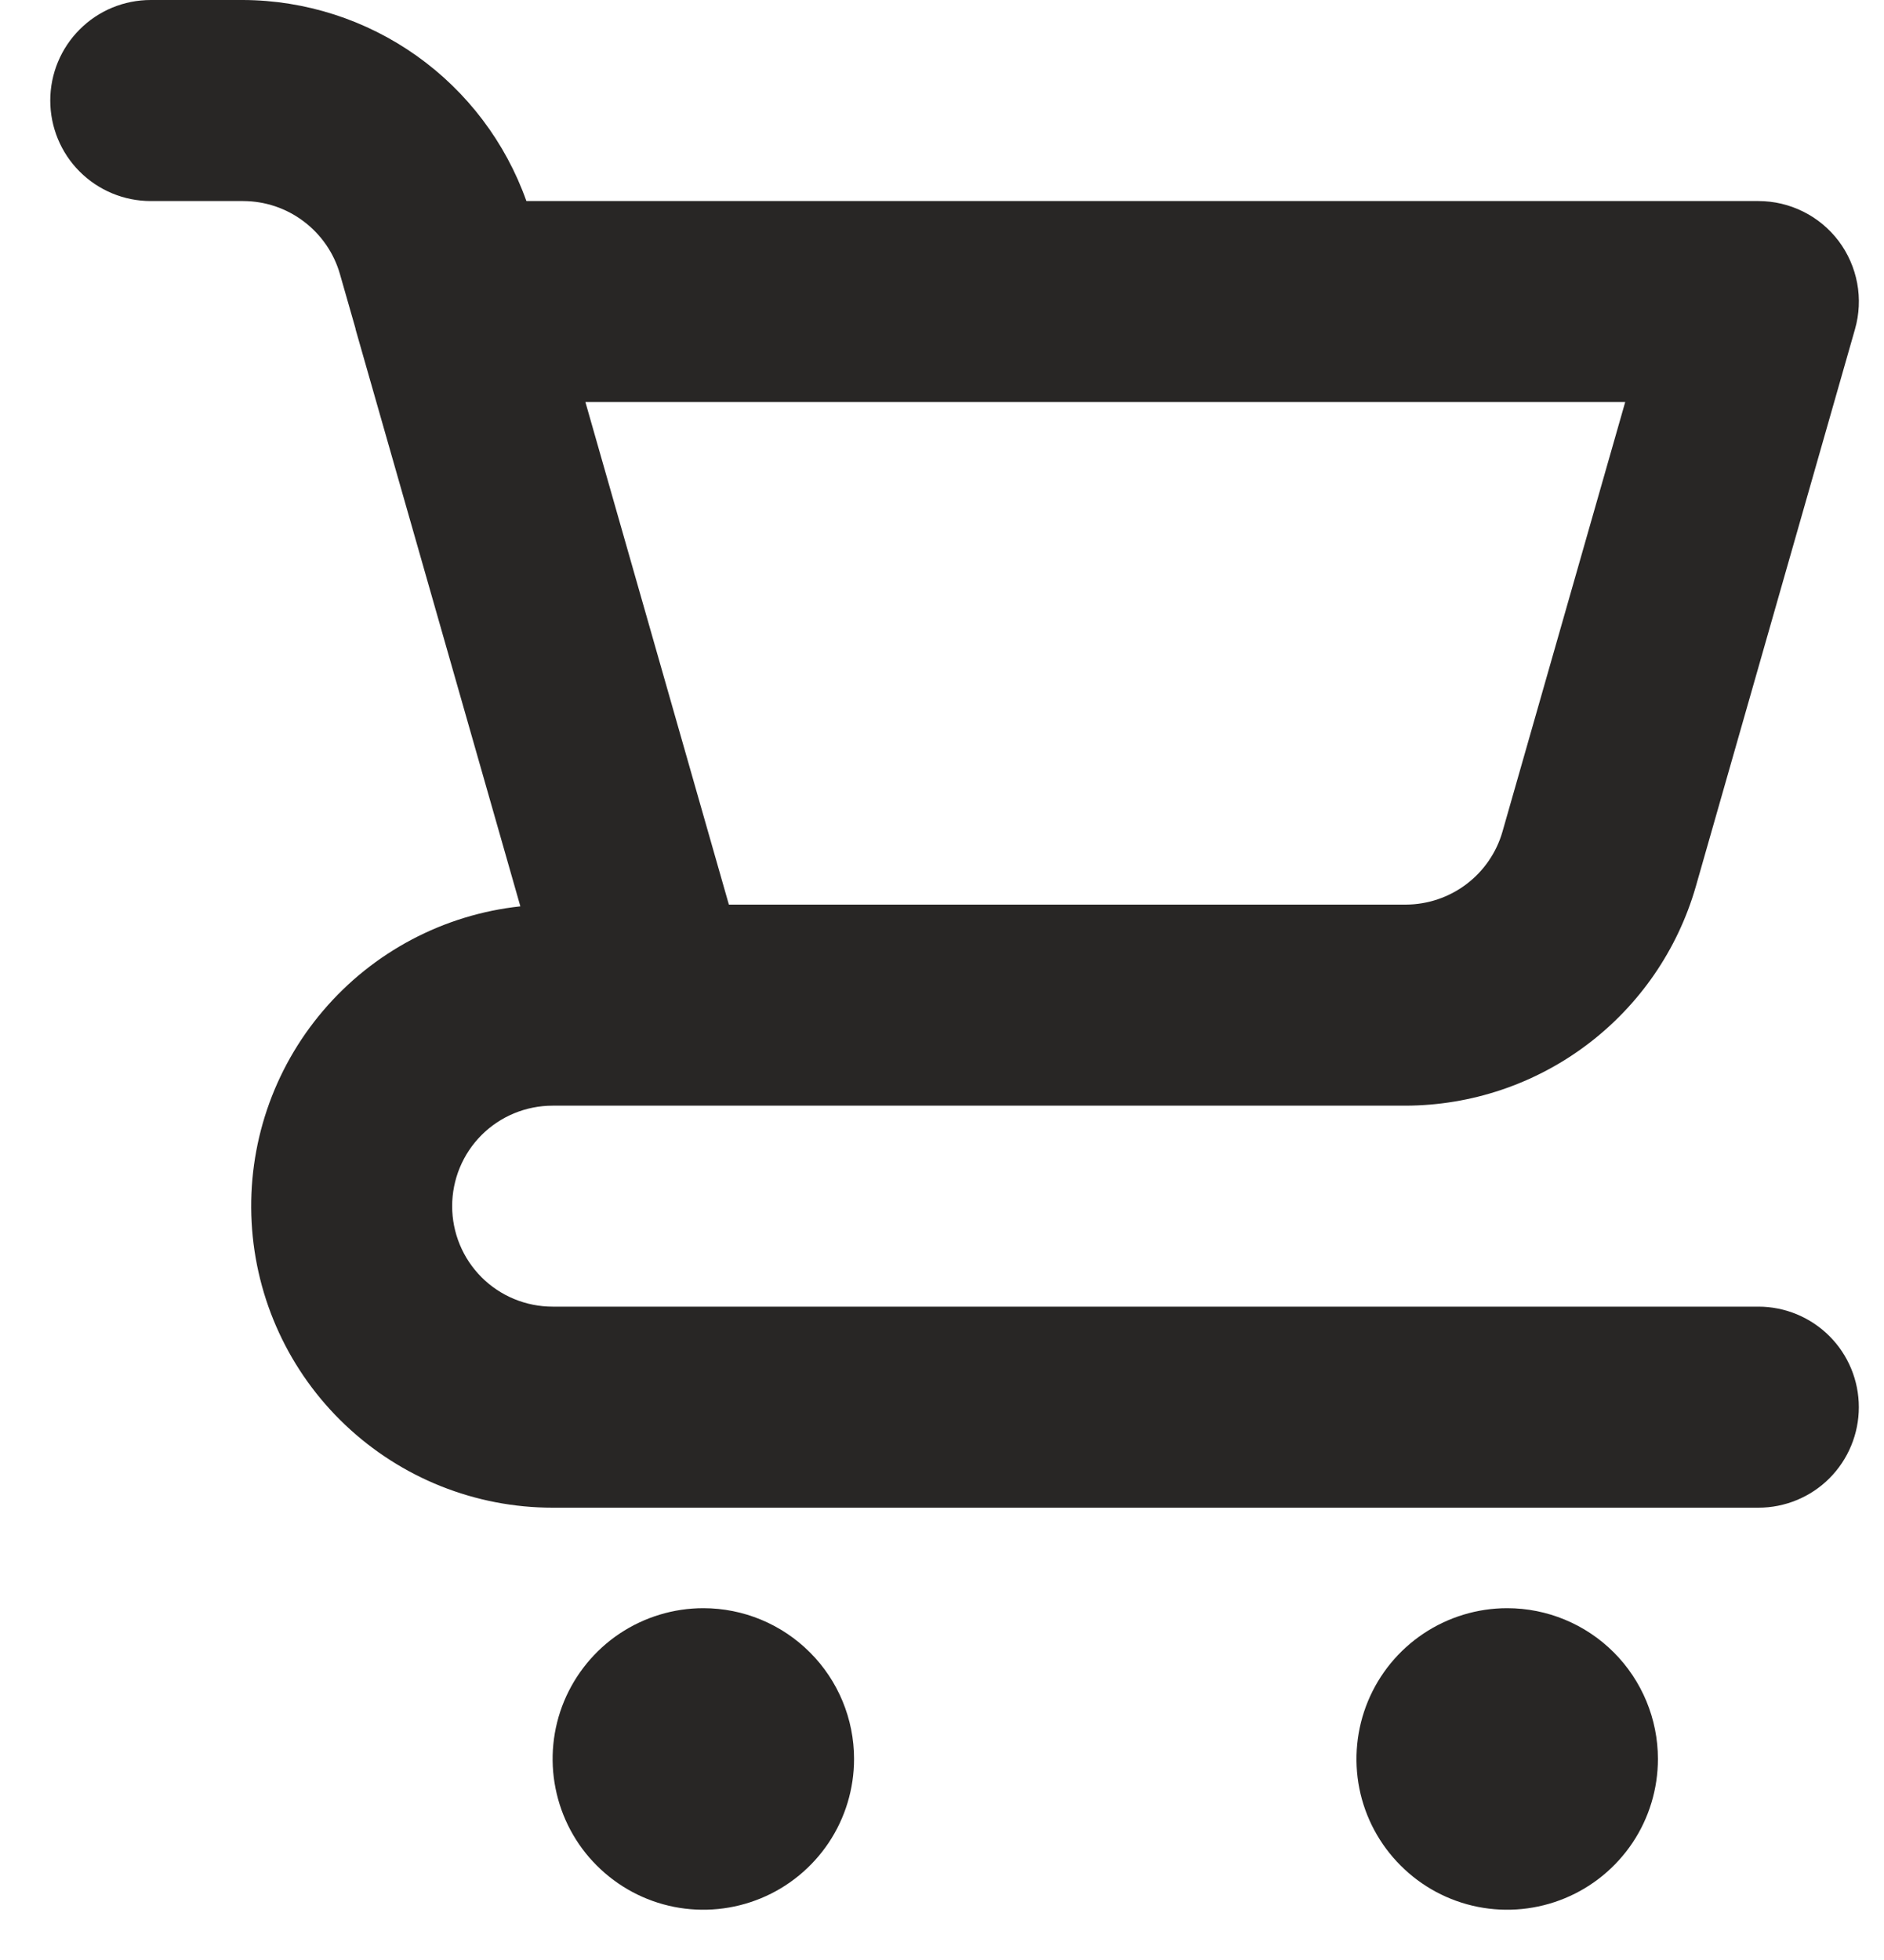 <svg width="25" height="26" viewBox="0 0 25 26" fill="none" xmlns="http://www.w3.org/2000/svg">
<path d="M9.333 21.333C8.938 21.333 8.551 21.451 8.222 21.67C7.893 21.89 7.637 22.203 7.485 22.568C7.334 22.933 7.294 23.336 7.372 23.724C7.449 24.111 7.639 24.468 7.919 24.747C8.199 25.027 8.555 25.218 8.943 25.295C9.331 25.372 9.733 25.332 10.098 25.181C10.464 25.03 10.776 24.773 10.996 24.445C11.216 24.116 11.333 23.729 11.333 23.333C11.333 22.803 11.123 22.294 10.747 21.919C10.372 21.544 9.864 21.333 9.333 21.333ZM23.333 17.333H7.333C6.98 17.333 6.64 17.193 6.39 16.943C6.14 16.693 6 16.354 6 16C6 15.646 6.14 15.307 6.39 15.057C6.64 14.807 6.98 14.667 7.333 14.667H18.655C19.523 14.664 20.368 14.38 21.061 13.857C21.755 13.334 22.26 12.6 22.501 11.766L24.615 4.367C24.672 4.168 24.682 3.959 24.644 3.756C24.606 3.553 24.522 3.362 24.398 3.197C24.273 3.032 24.113 2.899 23.928 2.807C23.743 2.715 23.54 2.667 23.333 2.667H6.985C6.709 1.89 6.2 1.217 5.528 0.74C4.856 0.263 4.053 0.004 3.228 0H2C1.646 0 1.307 0.14 1.057 0.391C0.807 0.641 0.667 0.98 0.667 1.333C0.667 1.687 0.807 2.026 1.057 2.276C1.307 2.526 1.646 2.667 2 2.667H3.228C3.518 2.668 3.799 2.762 4.03 2.937C4.261 3.111 4.43 3.355 4.51 3.633L4.718 4.36L4.718 4.367L6.905 12.023C5.888 12.132 4.95 12.628 4.287 13.408C3.623 14.187 3.284 15.192 3.339 16.214C3.394 17.236 3.838 18.199 4.582 18.903C5.325 19.607 6.309 20 7.333 20H23.333C23.687 20 24.026 19.86 24.276 19.61C24.526 19.359 24.666 19.02 24.666 18.667C24.666 18.313 24.526 17.974 24.276 17.724C24.026 17.474 23.687 17.333 23.333 17.333ZM21.566 5.333L19.937 11.033C19.857 11.311 19.688 11.556 19.457 11.73C19.226 11.904 18.944 11.999 18.655 12H9.672L9.332 10.81L7.768 5.333H21.566ZM20 21.333C19.604 21.333 19.218 21.451 18.889 21.67C18.56 21.89 18.303 22.203 18.152 22.568C18.001 22.933 17.961 23.336 18.038 23.724C18.115 24.111 18.306 24.468 18.586 24.747C18.865 25.027 19.222 25.218 19.61 25.295C19.998 25.372 20.4 25.332 20.765 25.181C21.131 25.03 21.443 24.773 21.663 24.445C21.883 24.116 22 23.729 22 23.333C22 22.803 21.789 22.294 21.414 21.919C21.039 21.544 20.53 21.333 20 21.333Z" fill="#282625"/>
</svg>
